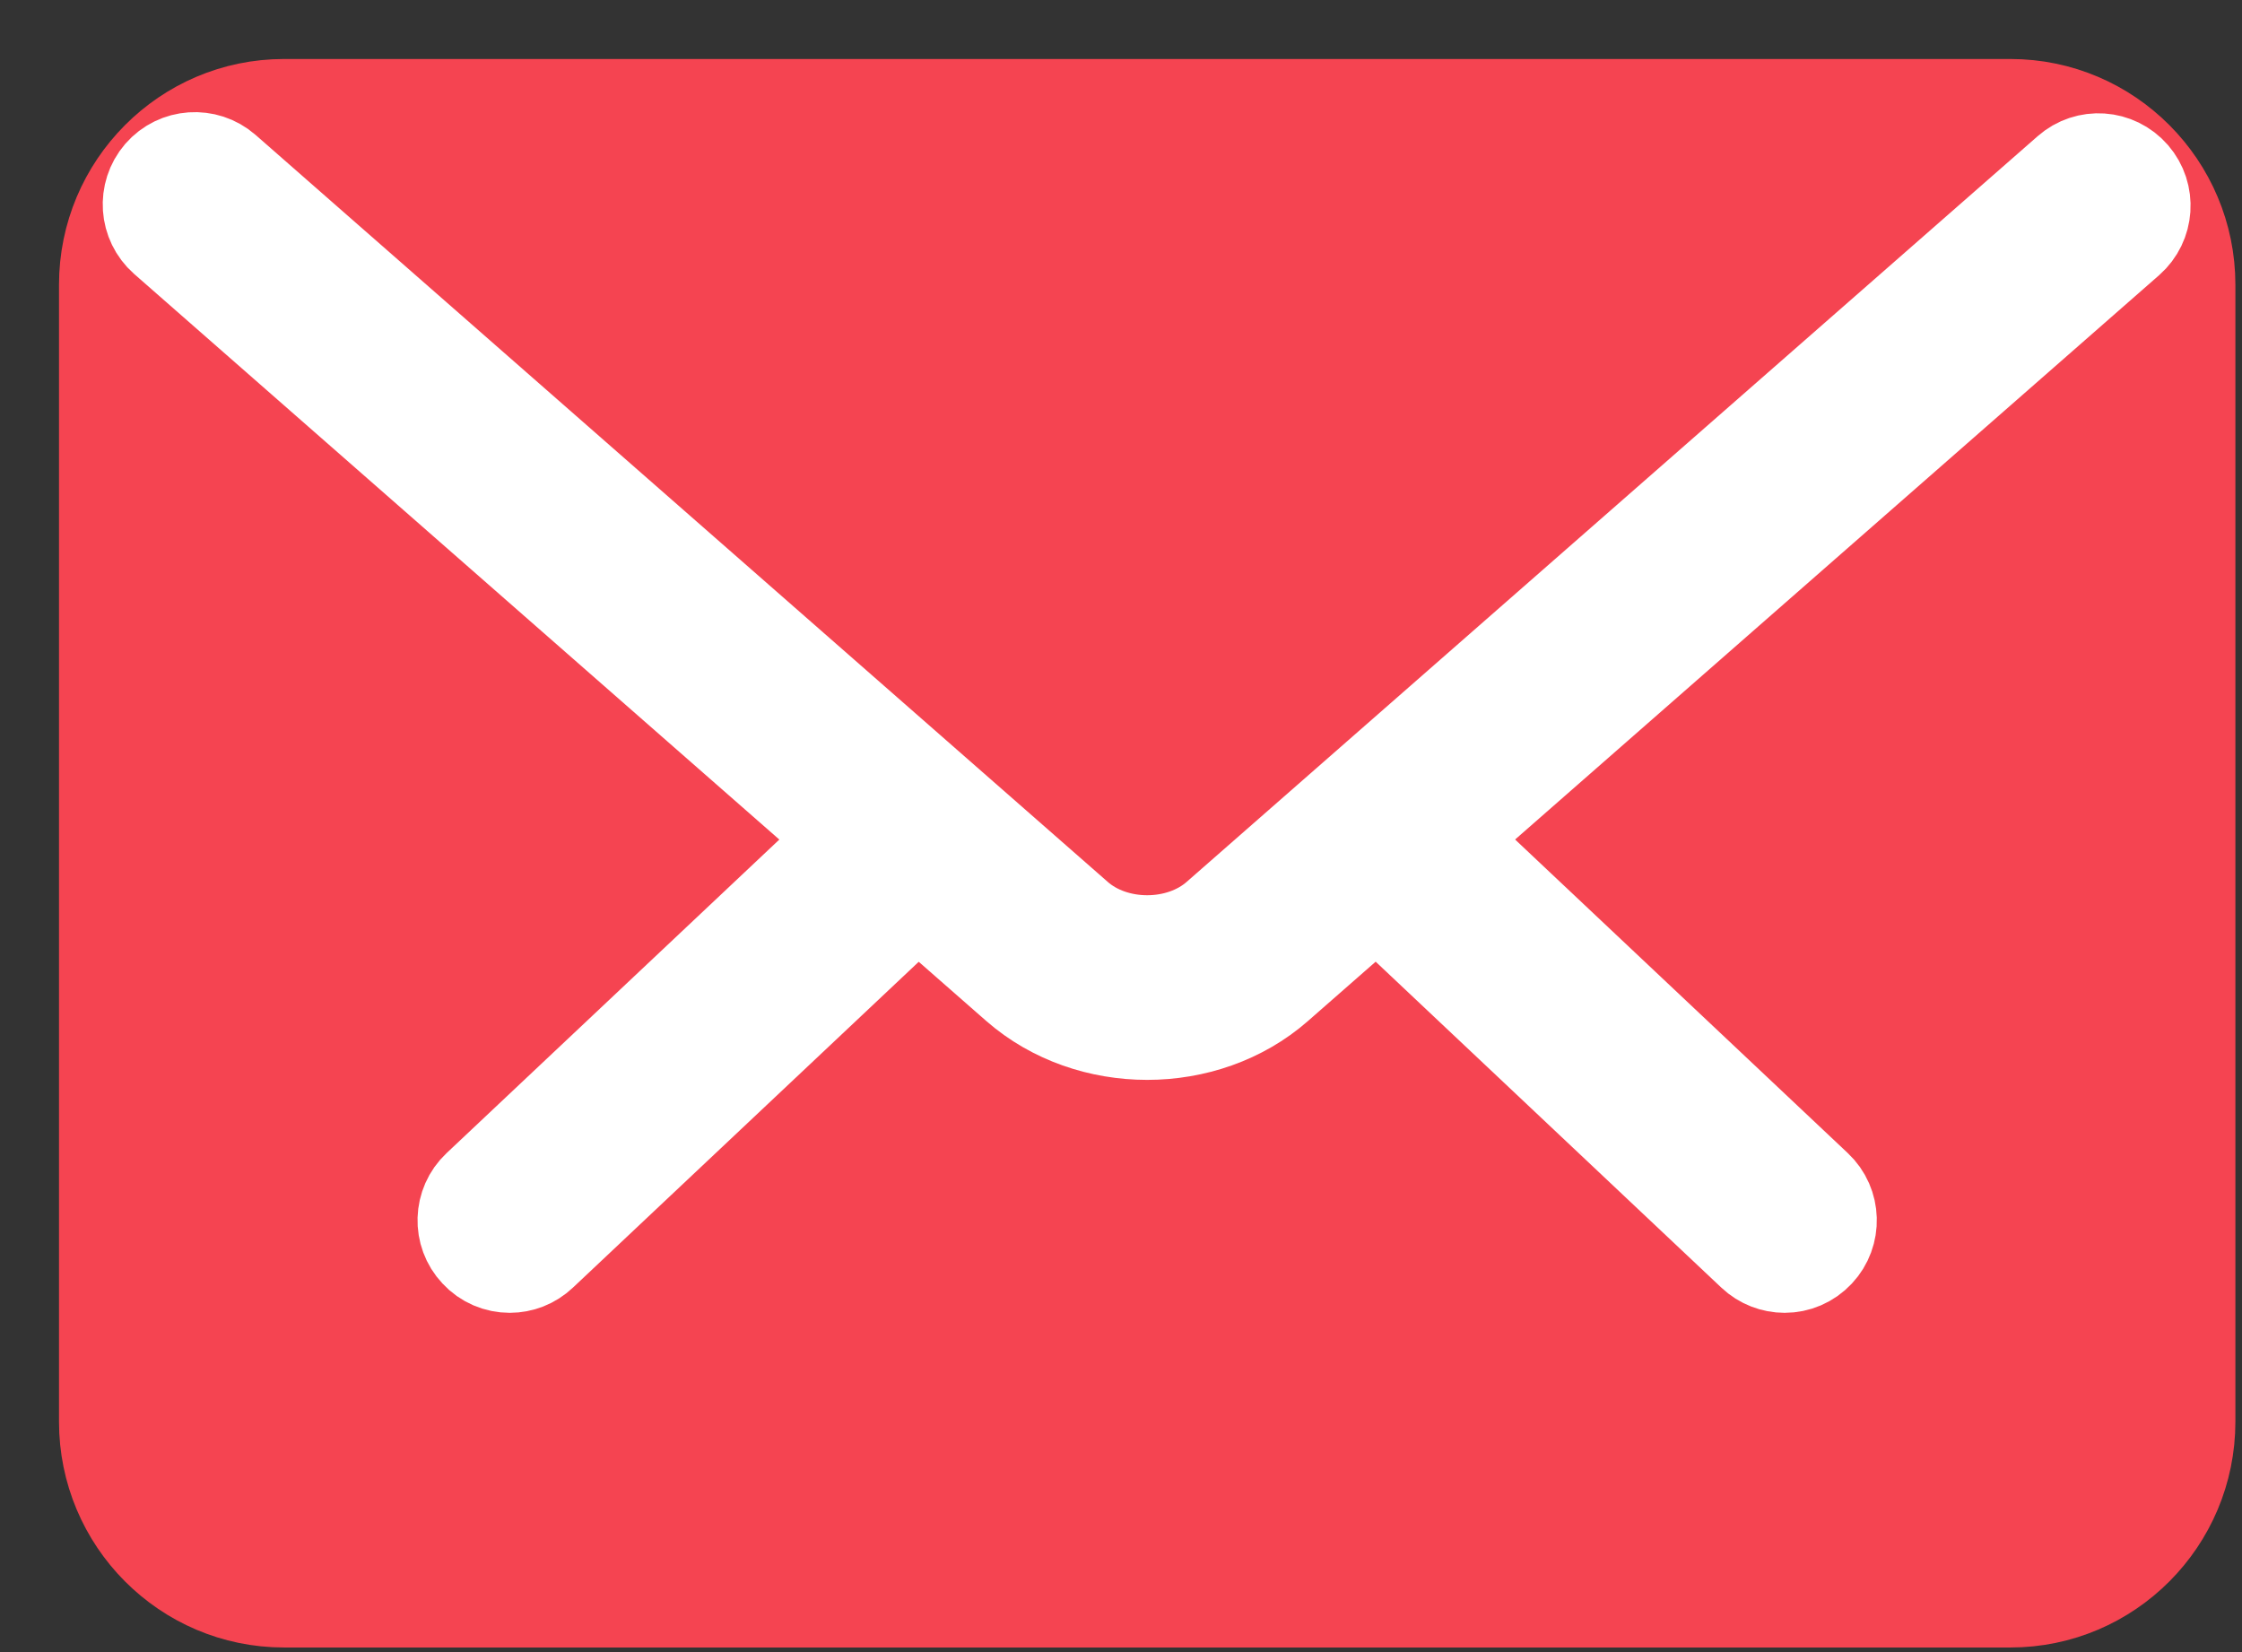 <?xml version="1.0" encoding="UTF-8"?>
<svg width="19px" height="14px" viewBox="0 0 19 14" version="1.1" xmlns="http://www.w3.org/2000/svg" xmlns:xlink="http://www.w3.org/1999/xlink">
    <rect x="0" y="0" width="19" height="14" fill="#333333" stroke="none"/>
    <!-- Generator: Sketch 53.2 (72643) - https://sketchapp.com -->
    <title>Group 3</title>
    <desc>Created with Sketch.</desc>
    <g id="Page-1" stroke="none" stroke-width="1" fill="none" fill-rule="evenodd">
        <g id="Artboard" transform="translate(-598, -655)">
            <g id="Group-3" transform="translate(599, 656)">
                <g id="Group-2">
                    <g id="Group" transform="translate(9.812, 5.945)"></g>
                    <path d="M1.406,0.565 C0.941,0.565 0.562,0.946 0.562,1.413 L0.562,11.048 C0.562,11.516 0.941,11.896 1.406,11.896 L16.038,11.896 C16.503,11.896 16.882,11.516 16.882,11.048 L16.882,1.413 C16.882,0.946 16.503,0.565 16.038,0.565 L1.406,0.565 Z" id="Shape" stroke="#F54451" fill="#F54451" fill-rule="nonzero"></path>
                    <path d="M16.038,12.461 L1.406,12.461 C0.631,12.461 0,11.828 0,11.048 L0,1.413 C0,0.634 0.631,0 1.406,0 L16.038,0 C16.813,0 17.444,0.634 17.444,1.413 L17.444,11.048 C17.444,11.828 16.813,12.461 16.038,12.461 Z" id="Path" stroke="#F54451" fill="#F54451" fill-rule="nonzero"></path>
                    <path d="M8.722,7.651 C8.348,7.651 7.974,7.526 7.689,7.277 L0.467,0.946 C0.35,0.843 0.338,0.665 0.439,0.547 C0.542,0.429 0.719,0.418 0.836,0.519 L8.059,6.85 C8.418,7.165 9.026,7.165 9.385,6.85 L16.598,0.53 C16.715,0.427 16.892,0.439 16.995,0.557 C17.097,0.675 17.085,0.853 16.968,0.956 L9.755,7.276 C9.47,7.526 9.096,7.651 8.722,7.651 Z" id="Path" stroke="#FFFFFF" fill-rule="nonzero"></path>
                </g>
                <path d="M3.32,9.625 C3.245,9.625 3.17,9.595 3.115,9.535 C3.008,9.422 3.014,9.242 3.127,9.136 L6.365,6.085 C6.478,5.979 6.657,5.983 6.762,6.098 C6.869,6.211 6.863,6.39 6.75,6.497 L3.512,9.548 C3.458,9.599 3.389,9.625 3.32,9.625 Z" id="Path" stroke="#FFFFFF" fill-rule="nonzero"></path>
                <path d="M14.124,9.625 C14.055,9.625 13.985,9.599 13.931,9.548 L10.695,6.497 C10.582,6.39 10.576,6.211 10.682,6.098 C10.789,5.983 10.966,5.978 11.08,6.085 L14.317,9.136 C14.43,9.242 14.435,9.422 14.329,9.535 C14.273,9.595 14.199,9.625 14.124,9.625 Z" id="Path" stroke="#FFFFFF" fill-rule="nonzero"></path>
            </g>
        </g>
    </g>
</svg>